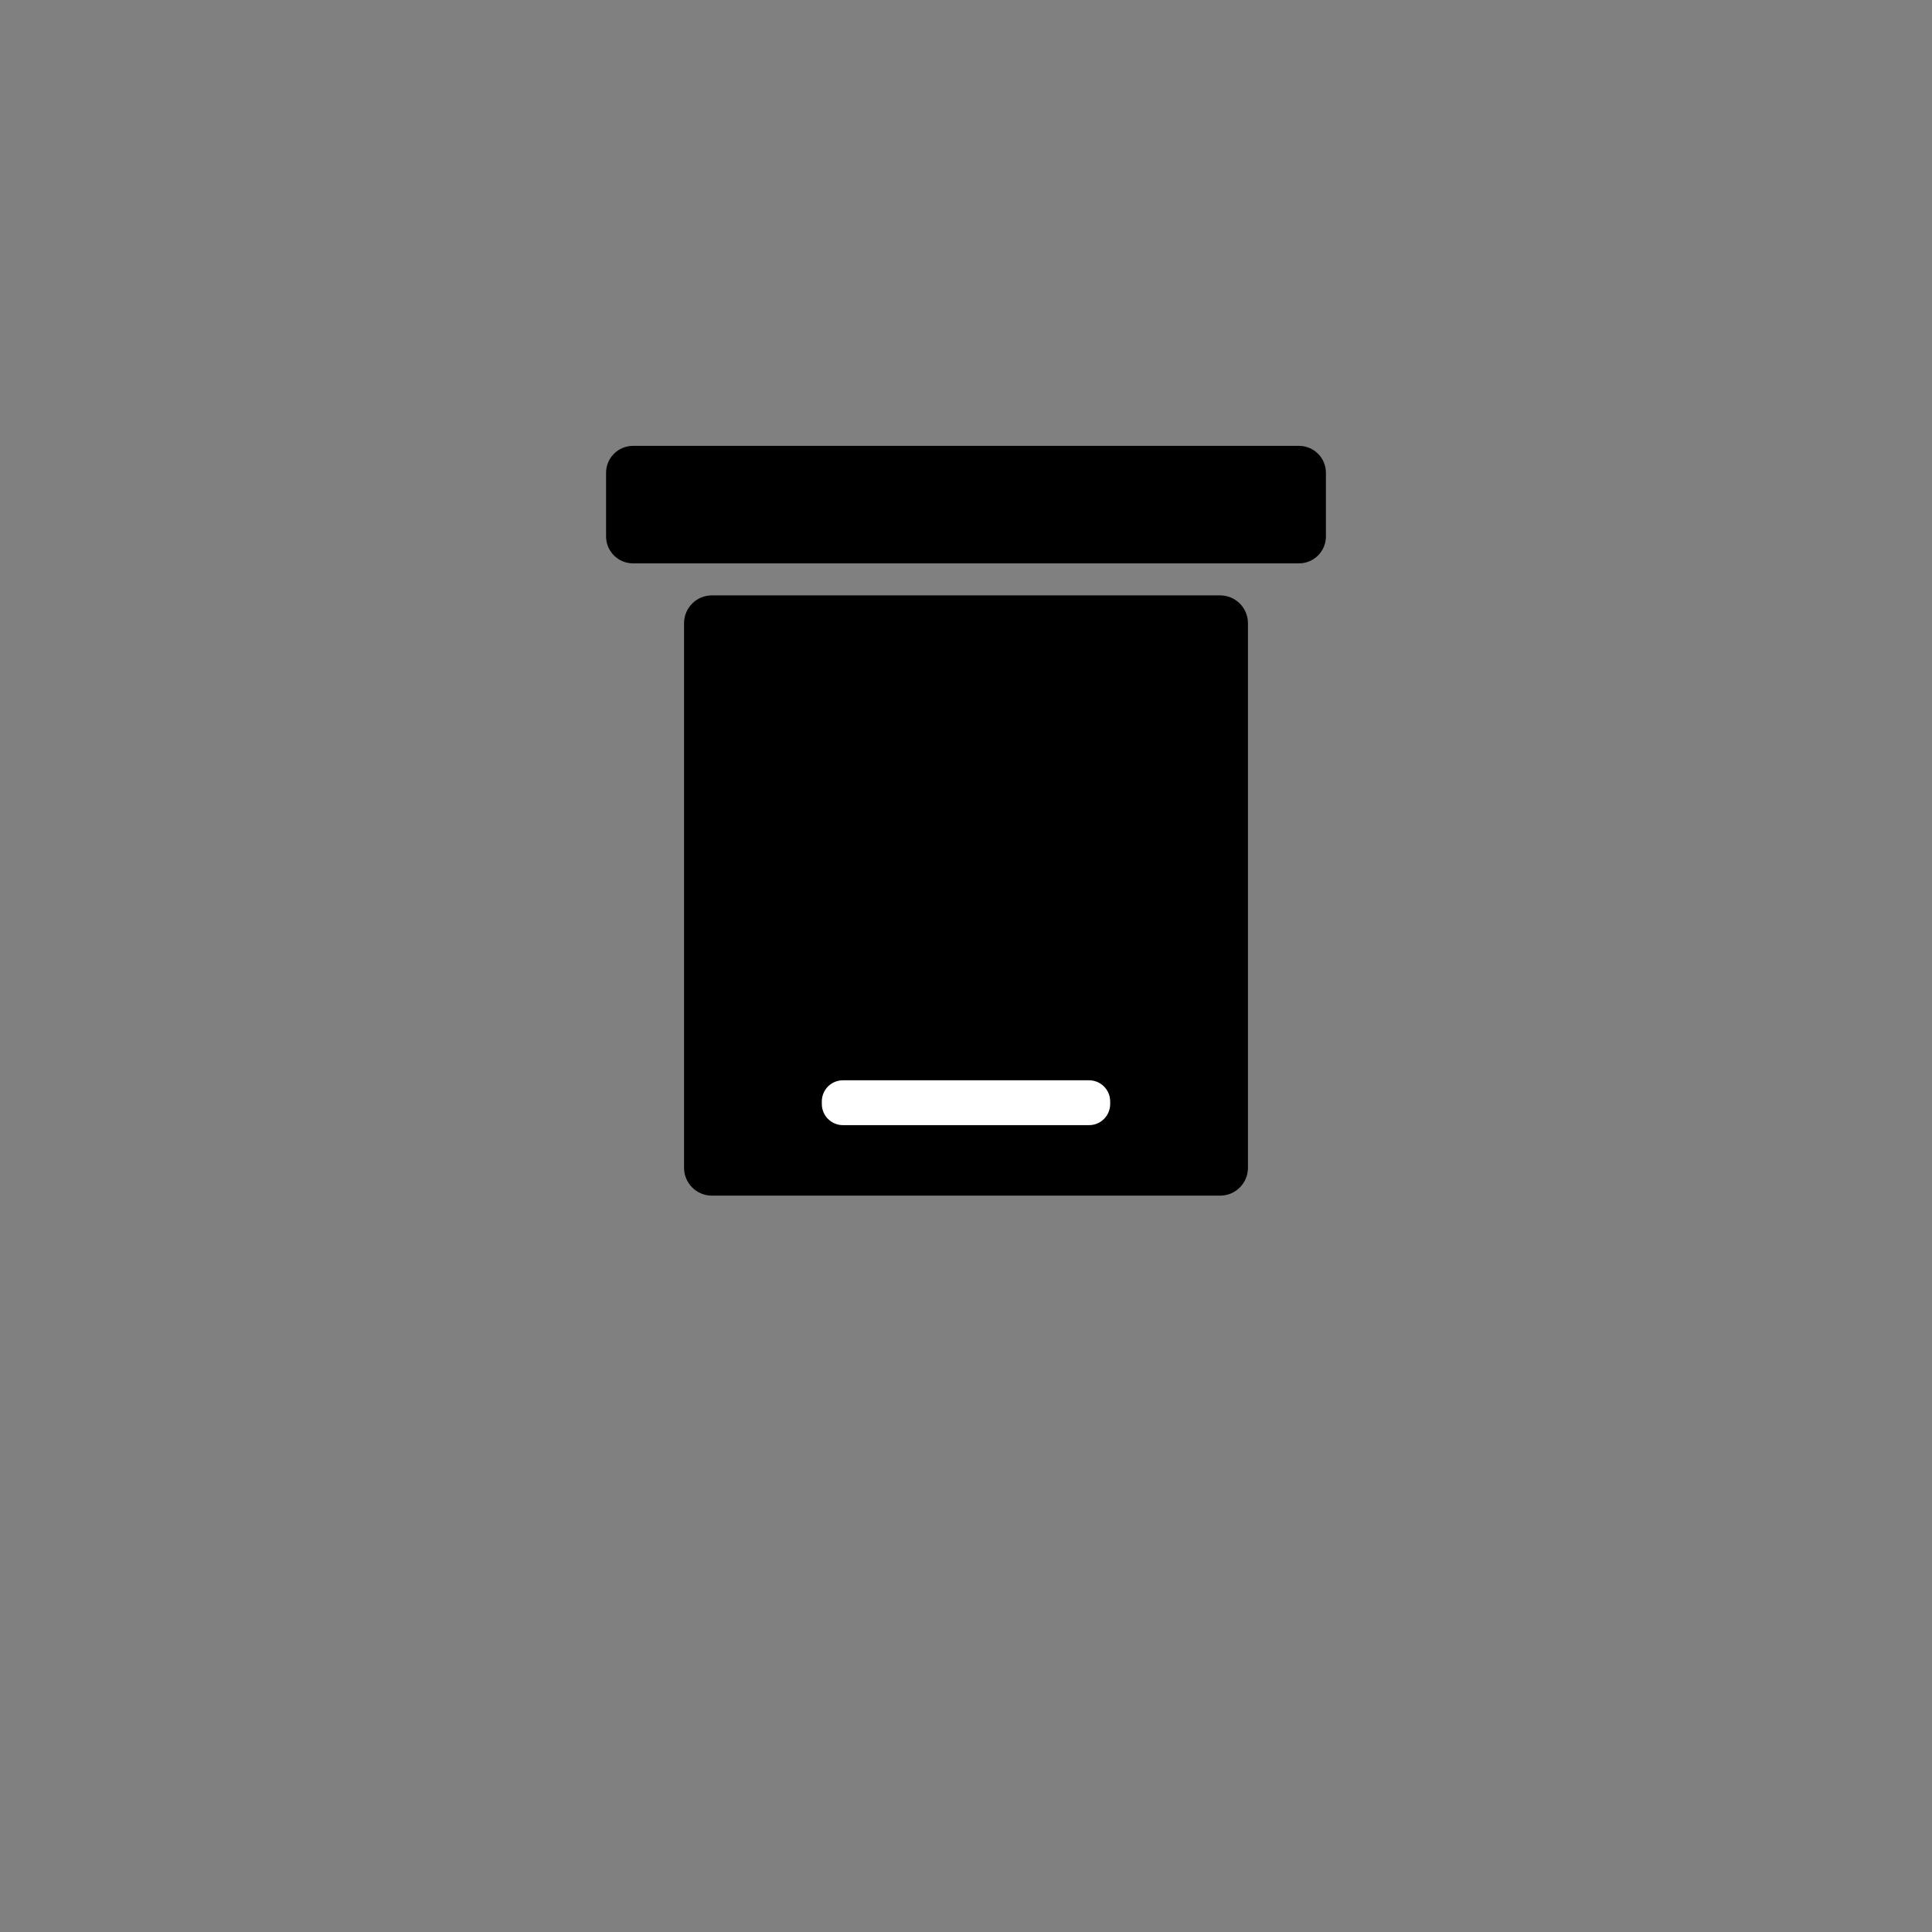 <?xml version="1.0" encoding="UTF-8" standalone="no"?>
<!DOCTYPE svg PUBLIC "-//W3C//DTD SVG 1.1//EN" "http://www.w3.org/Graphics/SVG/1.1/DTD/svg11.dtd">
<svg version="1.1" xmlns="http://www.w3.org/2000/svg" xmlns:xlink="http://www.w3.org/1999/xlink" preserveAspectRatio="xMidYMid meet" viewBox="0 0 640 640" width="640" height="640"><rect x="0" y="0" width="640" height="640" fill="#808080" stroke="none"/><defs><path d="M430.31 147.7C435.24 147.7 439.23 151.69 439.23 156.62C439.23 162.62 439.23 171.7 439.23 177.7C439.23 182.63 435.24 186.62 430.31 186.62C384.41 186.62 255.59 186.62 209.69 186.62C204.76 186.62 200.77 182.63 200.77 177.7C200.77 171.7 200.77 162.62 200.77 156.62C200.77 151.69 204.76 147.7 209.69 147.7C255.59 147.7 384.41 147.7 430.31 147.7Z" id="c1APxjoYRL"></path><path d="M404.19 197.23C409.28 197.23 413.4 201.36 413.4 206.45C413.4 244.37 413.4 348.93 413.4 386.85C413.4 391.94 409.28 396.07 404.19 396.07C368.67 396.07 271.33 396.07 235.81 396.07C230.72 396.07 226.6 391.94 226.6 386.85C226.6 348.93 226.6 244.37 226.6 206.45C226.6 201.36 230.72 197.23 235.81 197.23C271.33 197.23 368.67 197.23 404.19 197.23Z" id="d2YzkWkxLi"></path><path d="M360.76 357.86C364.63 357.86 367.76 360.99 367.76 364.86C367.76 366.43 367.76 364.14 367.76 365.72C367.76 369.58 364.63 372.72 360.76 372.72C343.06 372.72 296.94 372.72 279.24 372.72C275.37 372.72 272.24 369.58 272.24 365.72C272.24 364.14 272.24 366.43 272.24 364.86C272.24 360.99 275.37 357.86 279.24 357.86C296.94 357.86 343.06 357.86 360.76 357.86Z" id="a4VULvMbO9"></path></defs><g><g><g><use xlink:href="#c1APxjoYRL" opacity="1" fill="#000000" fill-opacity="1"></use></g><g><use xlink:href="#d2YzkWkxLi" opacity="1" fill="#000000" fill-opacity="1"></use></g><g><use xlink:href="#a4VULvMbO9" opacity="1" fill="#ffffff" fill-opacity="1"></use></g></g></g></svg>